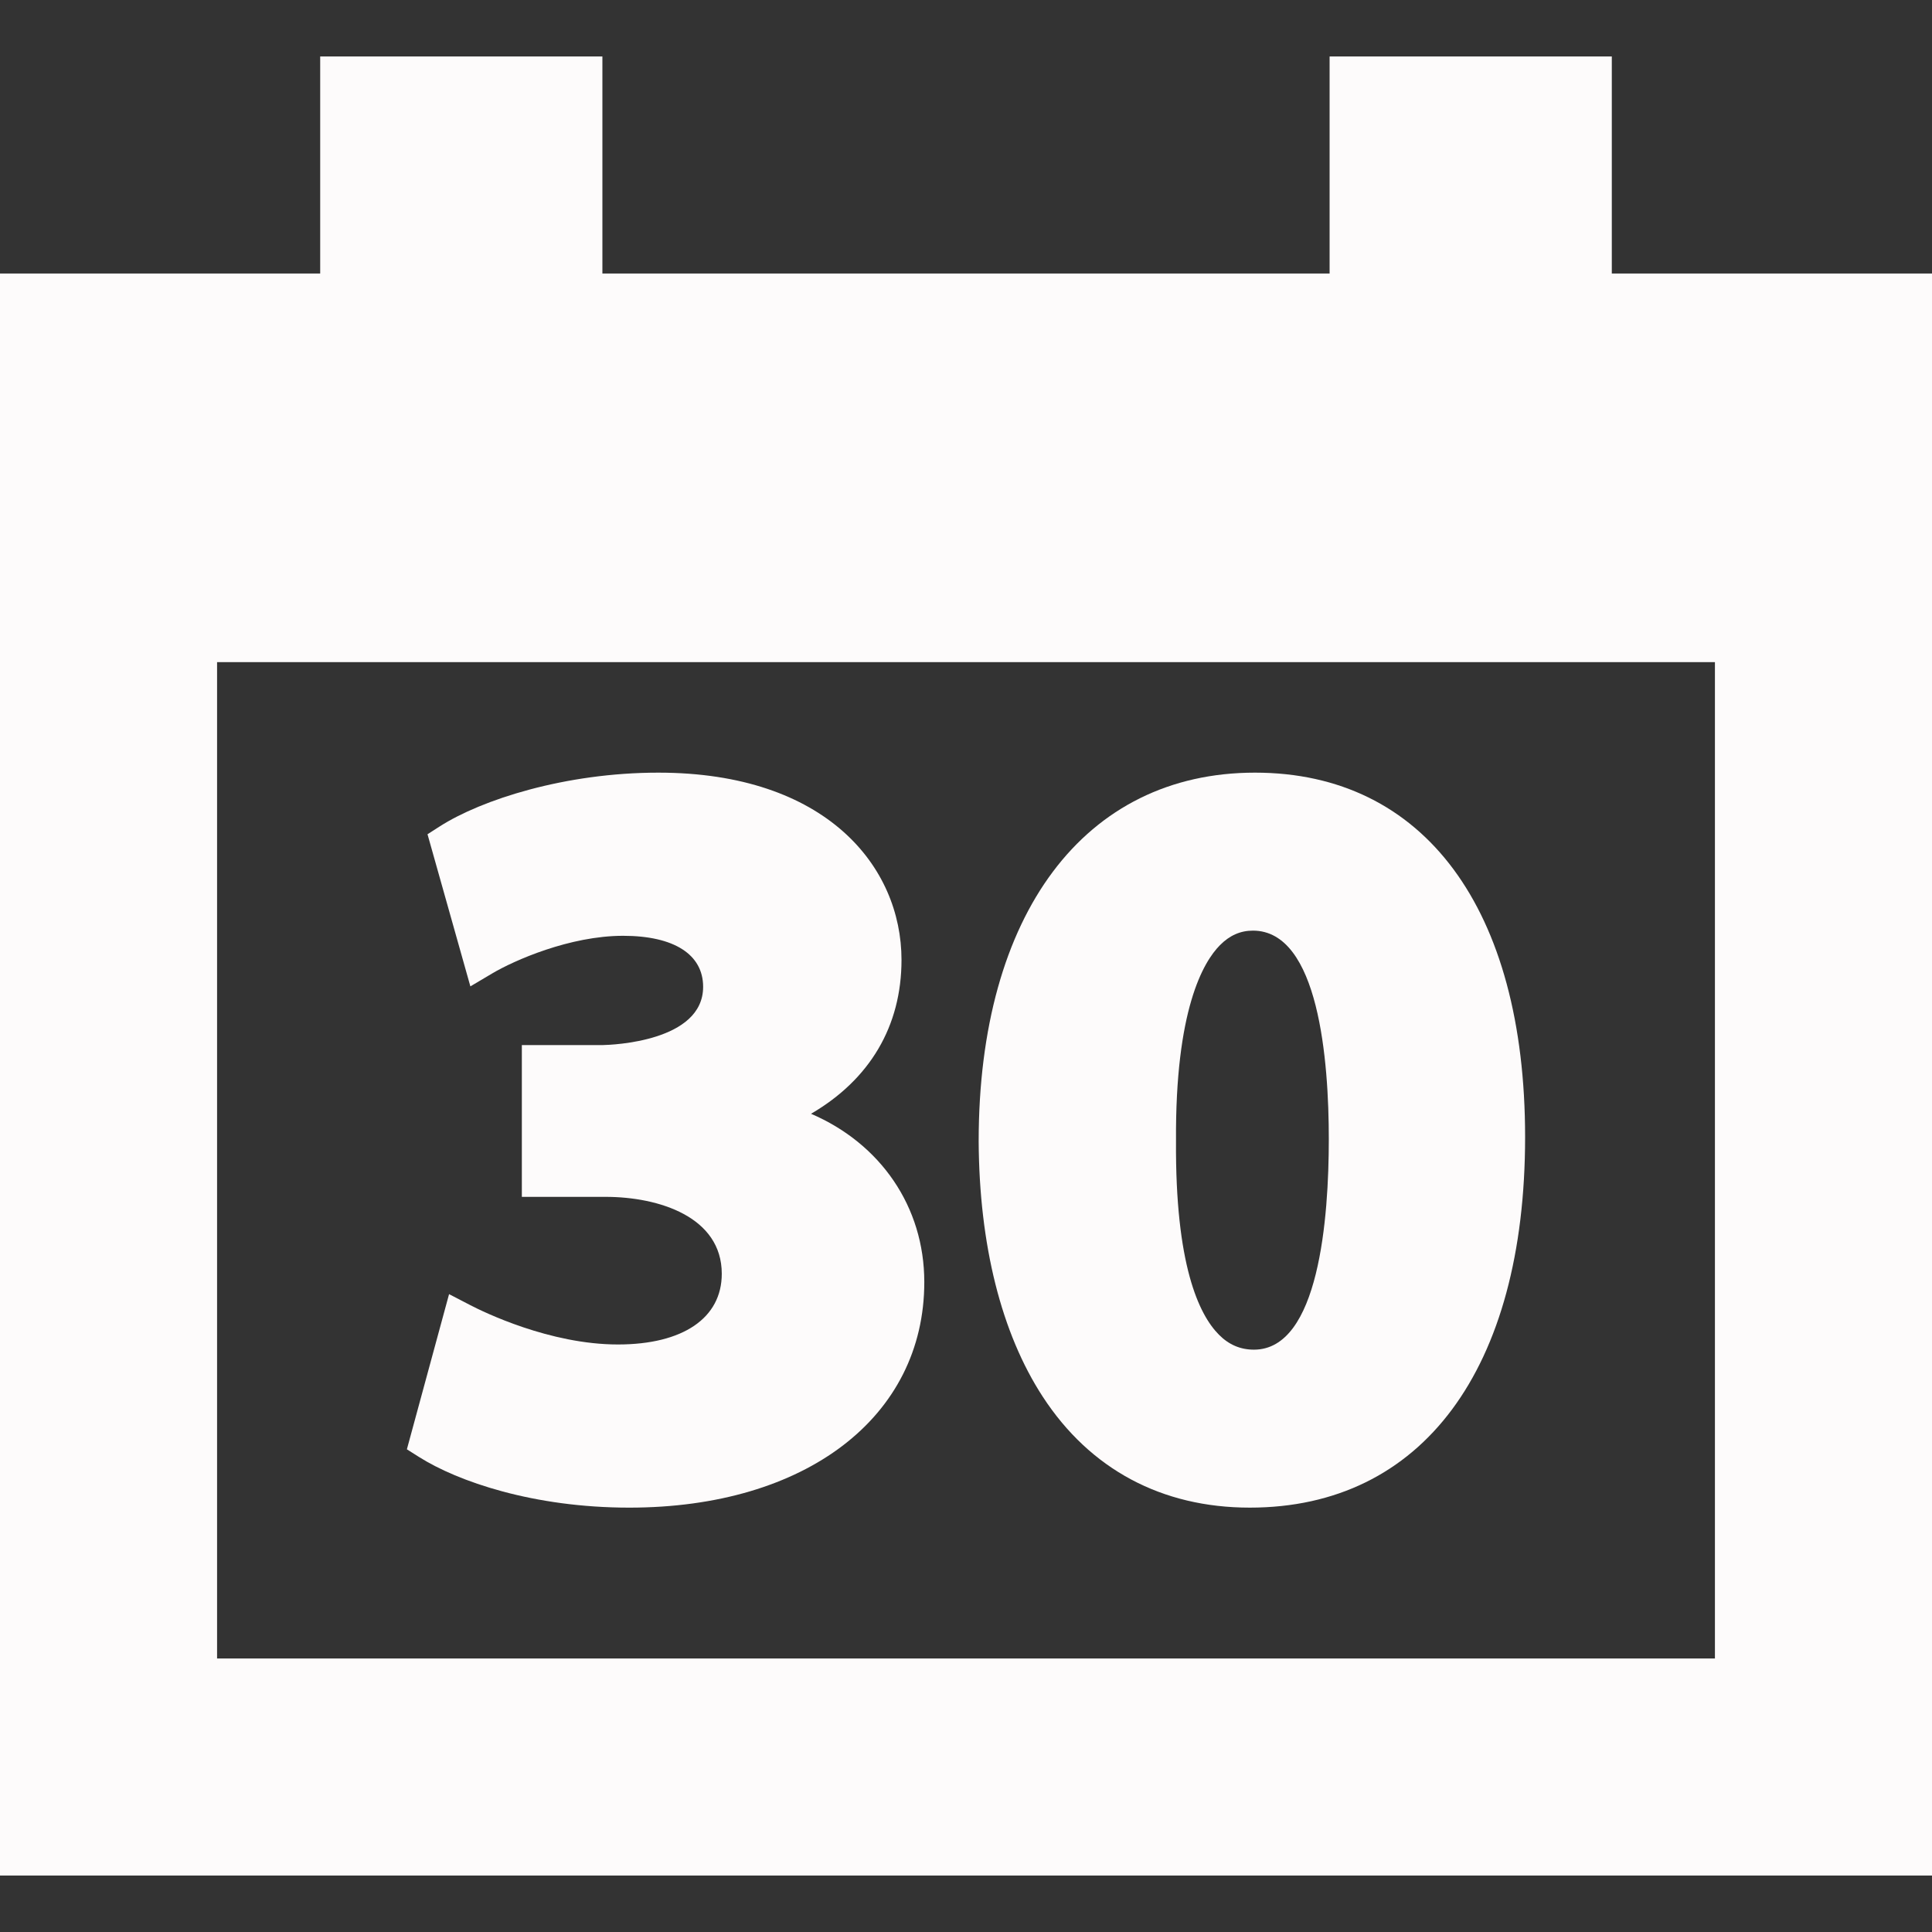 <?xml version="1.0"?>
<svg xmlns="http://www.w3.org/2000/svg" xmlns:xlink="http://www.w3.org/1999/xlink" version="1.1" id="Capa_1" x="0px" y="0px" width="512px" height="512px" viewBox="0 0 419.803 419.803" style="enable-background:new 0 0 419.803 419.803;" xml:space="preserve" class=""><rect x="0" y="0" width="419.803" height="419.803" fill="#333333" stroke="none"/><g><g>
	<g id="Layer_2_47_">
		<g>
			<path d="M350.229,59.434V12.265h-61.32v47.169H130.893V12.265h-61.32v47.169H0v348.104h419.803V59.434H350.229z M372.633,360.37     H47.169V143.874h325.466V360.37H372.633z" data-original="#000000" class="active-path" data-old_color="#FCF7F7" fill="#FDFBFB"/>
			<path d="M134.269,292.14c-14.842,0-29.299-7.105-32.047-8.529l-4.644-2.408l-9.167,33.719l2.637,1.665     c8.425,5.321,24.854,11.007,45.697,11.007c38.337,0,64.095-19.697,64.095-49.016c0-16.4-9.541-30.098-24.612-36.565     c12.765-7.437,19.66-19.021,19.66-33.438c0-20.251-16.338-40.686-52.839-40.686c-20.224,0-38.441,5.874-47.523,11.696     l-2.632,1.688l9.314,33.057l4.725-2.801c4.779-2.833,16.88-8.188,28.462-8.188c11.051,0,17.389,4.041,17.389,11.087     c0,11.889-19.725,12.617-21.891,12.661h-17.501v32.976h18.178c11.654,0,25.265,4.377,25.265,16.715     C156.835,286.396,148.4,292.14,134.269,292.14z" data-original="#000000" class="active-path" data-old_color="#FCF7F7" fill="#FDFBFB"/>
			<path d="M271.572,327.592c37.457,0,59.818-30.104,59.818-80.526c0-49.579-21.941-79.178-58.693-79.178     c-37.035,0-60.043,30.684-60.043,80.1c0.121,22.528,4.94,41.728,13.938,55.519C236.869,319.263,252.424,327.592,271.572,327.592z      M255.535,247.937c-0.188-28.479,5.904-38.896,9.557-42.57c2.105-2.121,4.447-3.152,7.158-3.152     c14.346,0,16.486,28.382,16.486,45.302c0,17.086-2.113,45.75-16.264,45.75c-2.951,0-5.445-1.066-7.623-3.26     C260.501,285.629,255.354,274.786,255.535,247.937z" data-original="#000000" class="active-path" data-old_color="#FCF7F7" fill="#FDFBFB"/>
		</g>
	</g>
</g></g> </svg>
